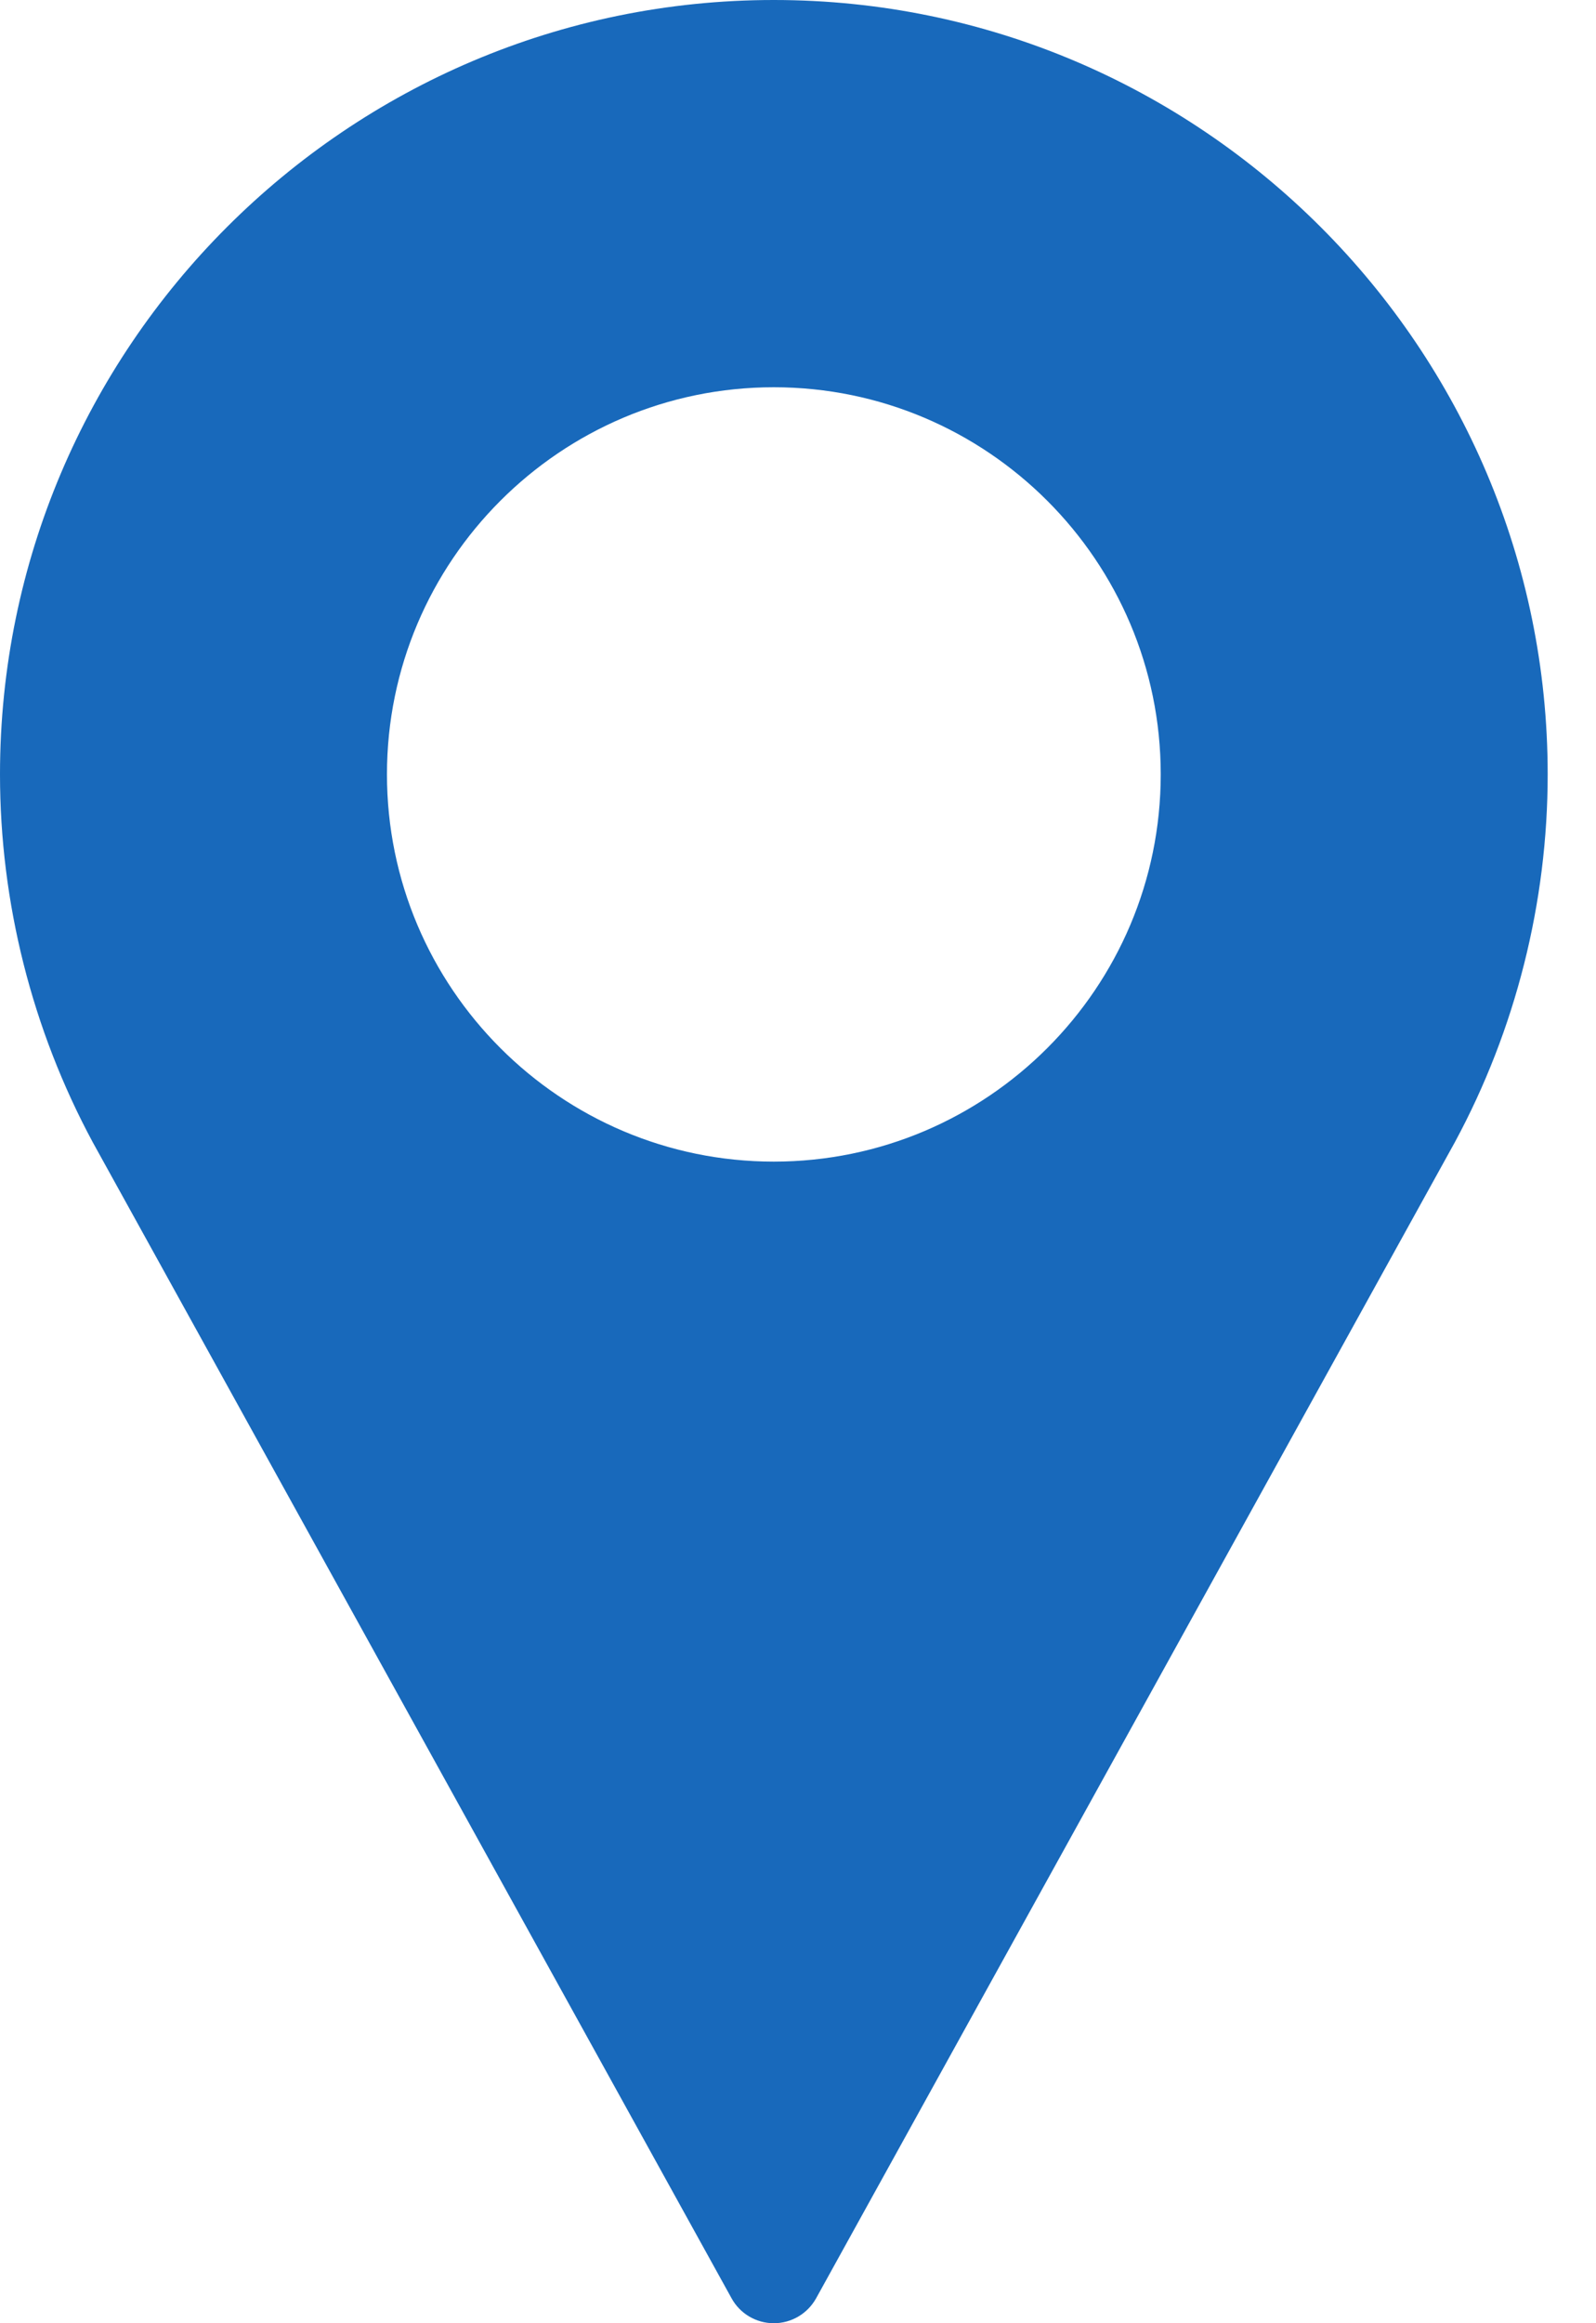 <svg width="11" height="16" viewBox="0 0 11 16" fill="none" xmlns="http://www.w3.org/2000/svg">
<path d="M5.333 0C2.393 0 0 2.393 0 5.333C0 6.216 0.221 7.091 0.64 7.868L5.042 15.828C5.1 15.934 5.212 16 5.333 16C5.455 16 5.566 15.934 5.625 15.828L10.028 7.865C10.446 7.091 10.667 6.216 10.667 5.333C10.667 2.393 8.274 0 5.333 0ZM5.333 8C3.863 8 2.667 6.804 2.667 5.333C2.667 3.863 3.863 2.667 5.333 2.667C6.804 2.667 8 3.863 8 5.333C8 6.804 6.804 8 5.333 8Z" fill="#1869BB"/>
</svg>
